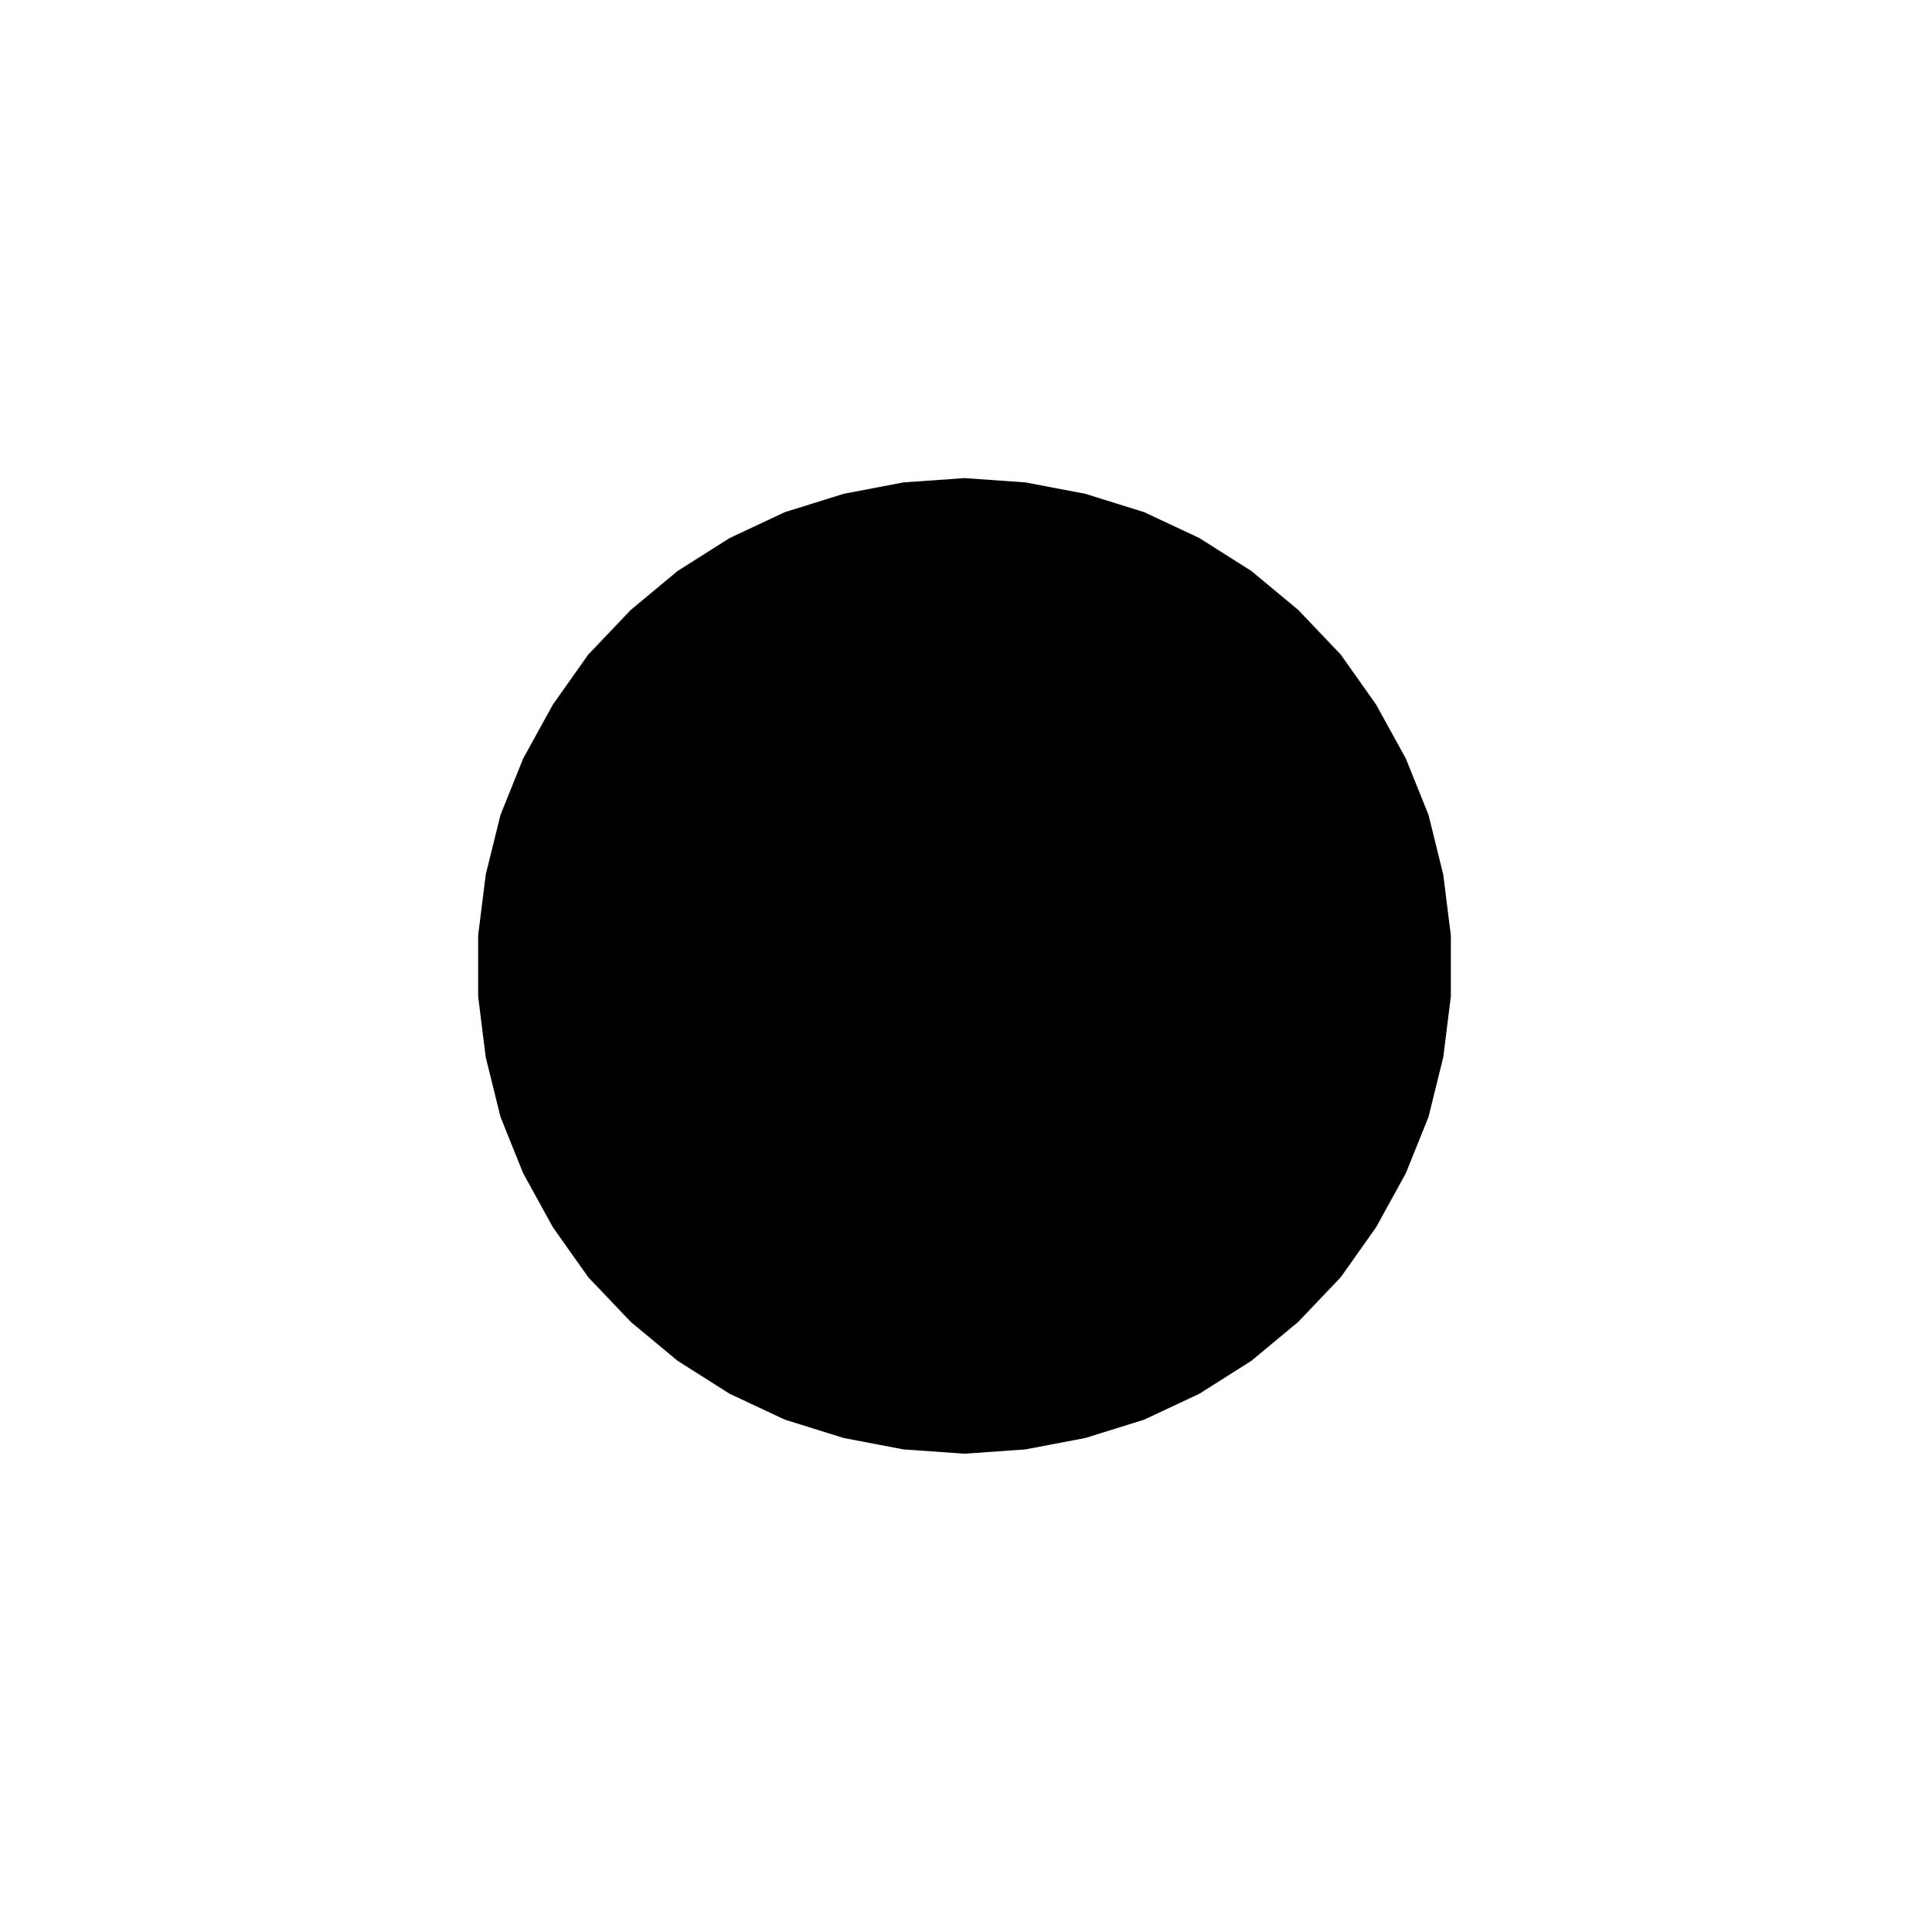 <?xml version="1.0" encoding="UTF-8"?>
<!-- Generated by jsxcad -->
<!DOCTYPE svg PUBLIC "-//W3C//DTD SVG 1.1 Tiny//EN" "http://www.w3.org/Graphics/SVG/1.1/DTD/svg11-tiny.dtd">
<svg baseProfile="tiny" height="20mm" width="19.97mm" viewBox="-9.985 -10 19.97 20" version="1.1" stroke="black" stroke-width=".1" fill="none" xmlns="http://www.w3.org/2000/svg">
<path fill="#000000" stroke="#000000" d="M0.625 -4.956 L0 -5 L-0.625 -4.956 L-1.239 -4.839 L-1.842 -4.651 L-2.407 -4.386 L-2.941 -4.048 L-3.421 -3.649 L-3.857 -3.191 L-4.219 -2.679 L-4.524 -2.125 L-4.756 -1.548 L-4.907 -0.937 L-4.985 -0.312 L-4.985 0.312 L-4.907 0.937 L-4.756 1.548 L-4.524 2.125 L-4.219 2.679 L-3.857 3.191 L-3.421 3.649 L-2.941 4.048 L-2.407 4.386 L-1.842 4.651 L-1.239 4.839 L-0.625 4.956 L0 5 L0.625 4.956 L1.239 4.839 L1.842 4.651 L2.407 4.386 L2.941 4.048 L3.421 3.649 L3.857 3.191 L4.219 2.679 L4.524 2.125 L4.756 1.548 L4.907 0.937 L4.985 0.312 L4.985 -0.312 L4.907 -0.937 L4.756 -1.548 L4.524 -2.125 L4.219 -2.679 L3.857 -3.191 L3.421 -3.649 L2.941 -4.048 L2.407 -4.386 L1.842 -4.651 L1.239 -4.839 z"/>
</svg>